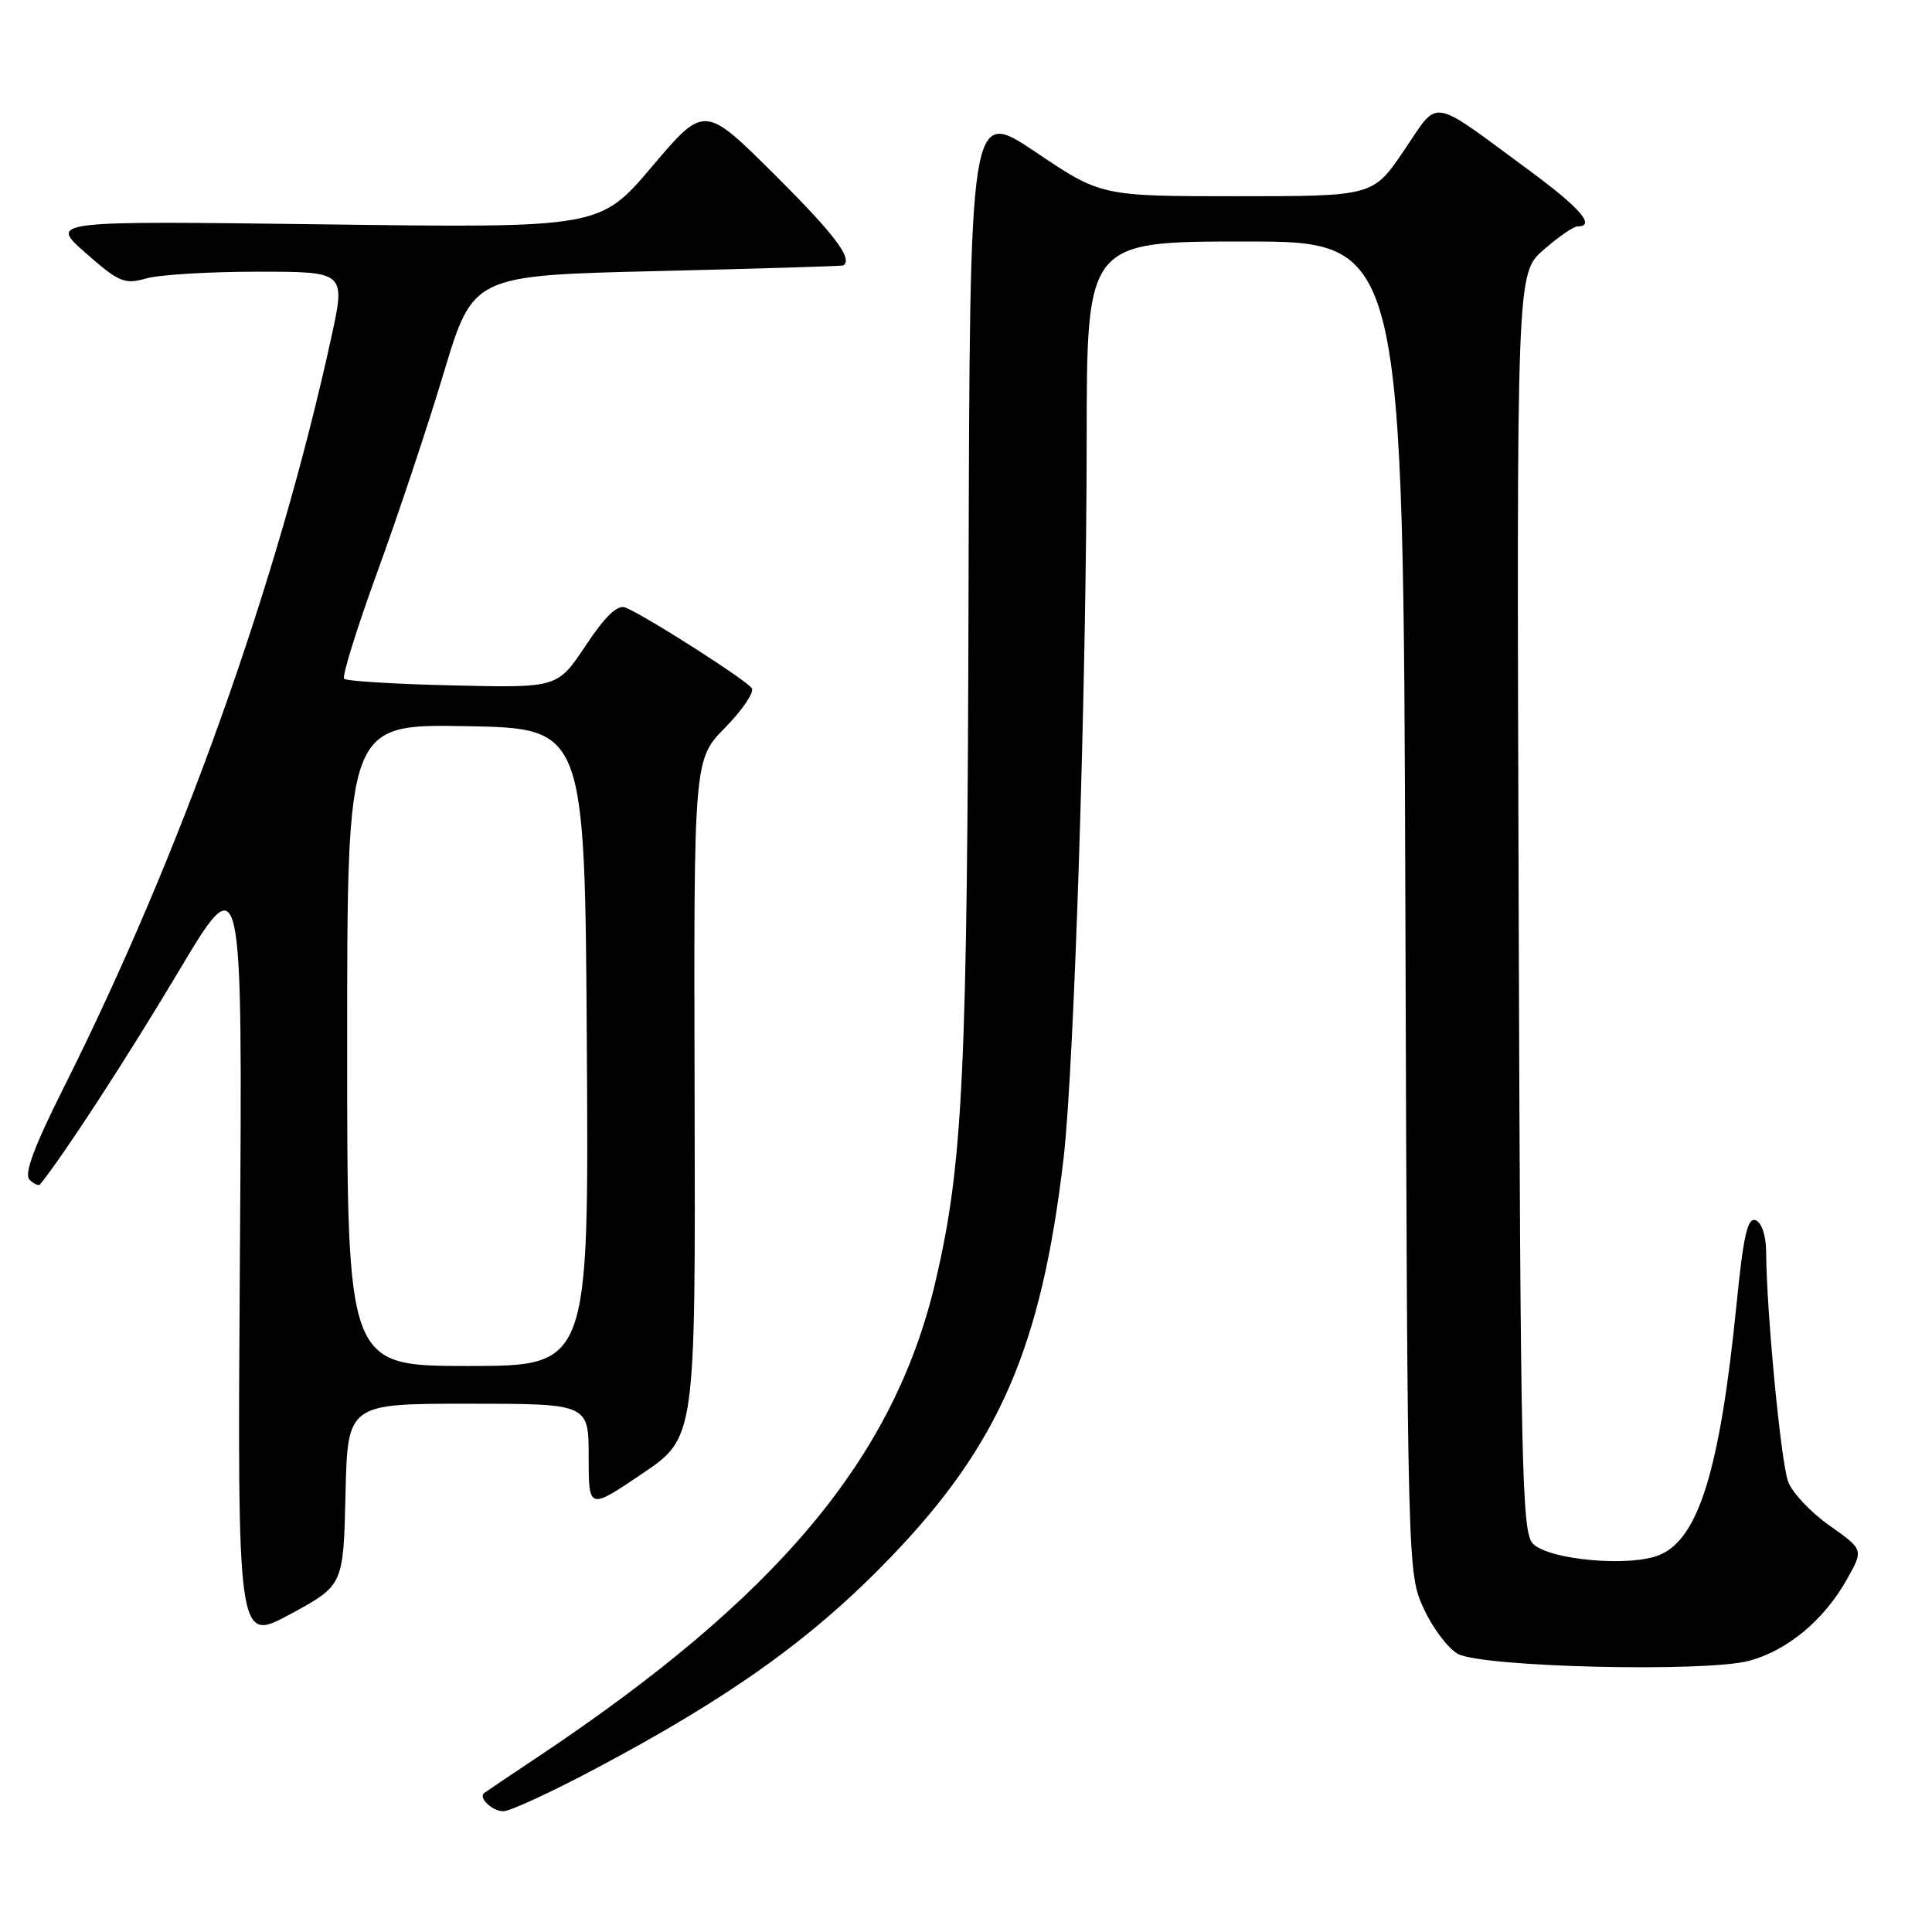 <?xml version="1.0" encoding="UTF-8" standalone="no"?>
<!DOCTYPE svg PUBLIC "-//W3C//DTD SVG 1.1//EN" "http://www.w3.org/Graphics/SVG/1.1/DTD/svg11.dtd" >
<svg xmlns="http://www.w3.org/2000/svg" xmlns:xlink="http://www.w3.org/1999/xlink" version="1.1" viewBox="0 0 256 256">
 <g >
 <path fill="currentColor"
d=" M 78.89 234.37 C 96.95 224.79 107.76 217.03 118.11 206.25 C 132.44 191.33 138.00 178.45 140.93 153.48 C 142.34 141.40 143.97 90.69 143.99 58.25 C 144.00 32.00 144.00 32.00 164.97 32.00 C 185.94 32.00 185.94 32.00 186.22 120.25 C 186.50 208.23 186.51 208.51 188.66 213.16 C 189.84 215.73 191.87 218.42 193.16 219.14 C 196.33 220.91 225.99 221.62 231.79 220.06 C 236.86 218.69 241.70 214.66 244.72 209.28 C 246.94 205.34 246.94 205.34 242.45 202.17 C 239.97 200.43 237.50 197.81 236.94 196.34 C 235.99 193.83 234.07 173.84 234.02 165.86 C 234.01 163.72 233.44 162.00 232.63 161.69 C 231.56 161.28 231.01 163.70 230.10 172.83 C 227.91 194.70 225.08 203.89 219.90 206.04 C 215.98 207.67 205.29 206.71 203.12 204.55 C 201.66 203.09 201.47 194.82 201.23 119.59 C 200.96 36.25 200.96 36.25 204.51 33.12 C 206.47 31.41 208.50 30.00 209.03 30.00 C 211.49 30.00 209.41 27.58 202.75 22.67 C 189.22 12.71 190.78 12.96 186.04 19.94 C 181.93 26.00 181.93 26.00 163.92 26.00 C 145.92 26.00 145.92 26.00 137.21 20.14 C 128.50 14.29 128.50 14.29 128.34 77.39 C 128.18 142.41 127.62 154.15 123.96 169.80 C 118.47 193.23 103.01 211.67 71.00 232.98 C 67.42 235.36 64.34 237.44 64.15 237.59 C 63.35 238.22 65.24 240.00 66.70 240.00 C 67.58 240.00 73.06 237.47 78.89 234.37 Z  M 45.78 198.03 C 46.06 186.00 46.06 186.00 62.03 186.00 C 78.00 186.00 78.00 186.00 78.00 193.03 C 78.00 200.07 78.00 200.07 85.08 195.28 C 92.16 190.50 92.16 190.50 92.04 145.58 C 91.92 100.65 91.92 100.65 96.08 96.42 C 98.36 94.09 99.96 91.74 99.62 91.20 C 98.97 90.15 85.34 81.45 82.83 80.49 C 81.81 80.10 80.16 81.69 77.61 85.53 C 73.88 91.15 73.88 91.15 60.02 90.82 C 52.40 90.65 45.91 90.25 45.60 89.94 C 45.30 89.63 47.27 83.29 49.98 75.84 C 52.70 68.39 56.67 56.50 58.80 49.40 C 62.68 36.50 62.68 36.50 87.09 35.92 C 100.51 35.60 111.61 35.26 111.75 35.17 C 113.04 34.29 110.60 31.06 102.67 23.17 C 93.34 13.88 93.34 13.88 86.42 22.04 C 79.50 30.21 79.50 30.21 43.01 29.73 C 6.51 29.26 6.51 29.26 11.36 33.53 C 15.76 37.40 16.51 37.71 19.35 36.90 C 21.08 36.40 27.73 36.00 34.14 36.00 C 45.80 36.00 45.80 36.00 43.89 44.75 C 36.80 77.20 23.97 113.16 8.42 144.16 C 4.51 151.95 3.17 155.57 3.91 156.31 C 4.49 156.89 5.12 157.17 5.32 156.93 C 8.47 153.03 16.81 140.21 23.58 128.86 C 32.14 114.50 32.14 114.50 31.79 166.10 C 31.45 217.69 31.45 217.69 38.47 213.88 C 45.50 210.07 45.50 210.07 45.78 198.03 Z  M 46.00 138.47 C 46.00 95.95 46.00 95.95 61.75 96.22 C 77.50 96.50 77.50 96.50 77.76 138.75 C 78.02 181.00 78.02 181.00 62.01 181.00 C 46.00 181.00 46.00 181.00 46.00 138.47 Z "/>
</g>
</svg>